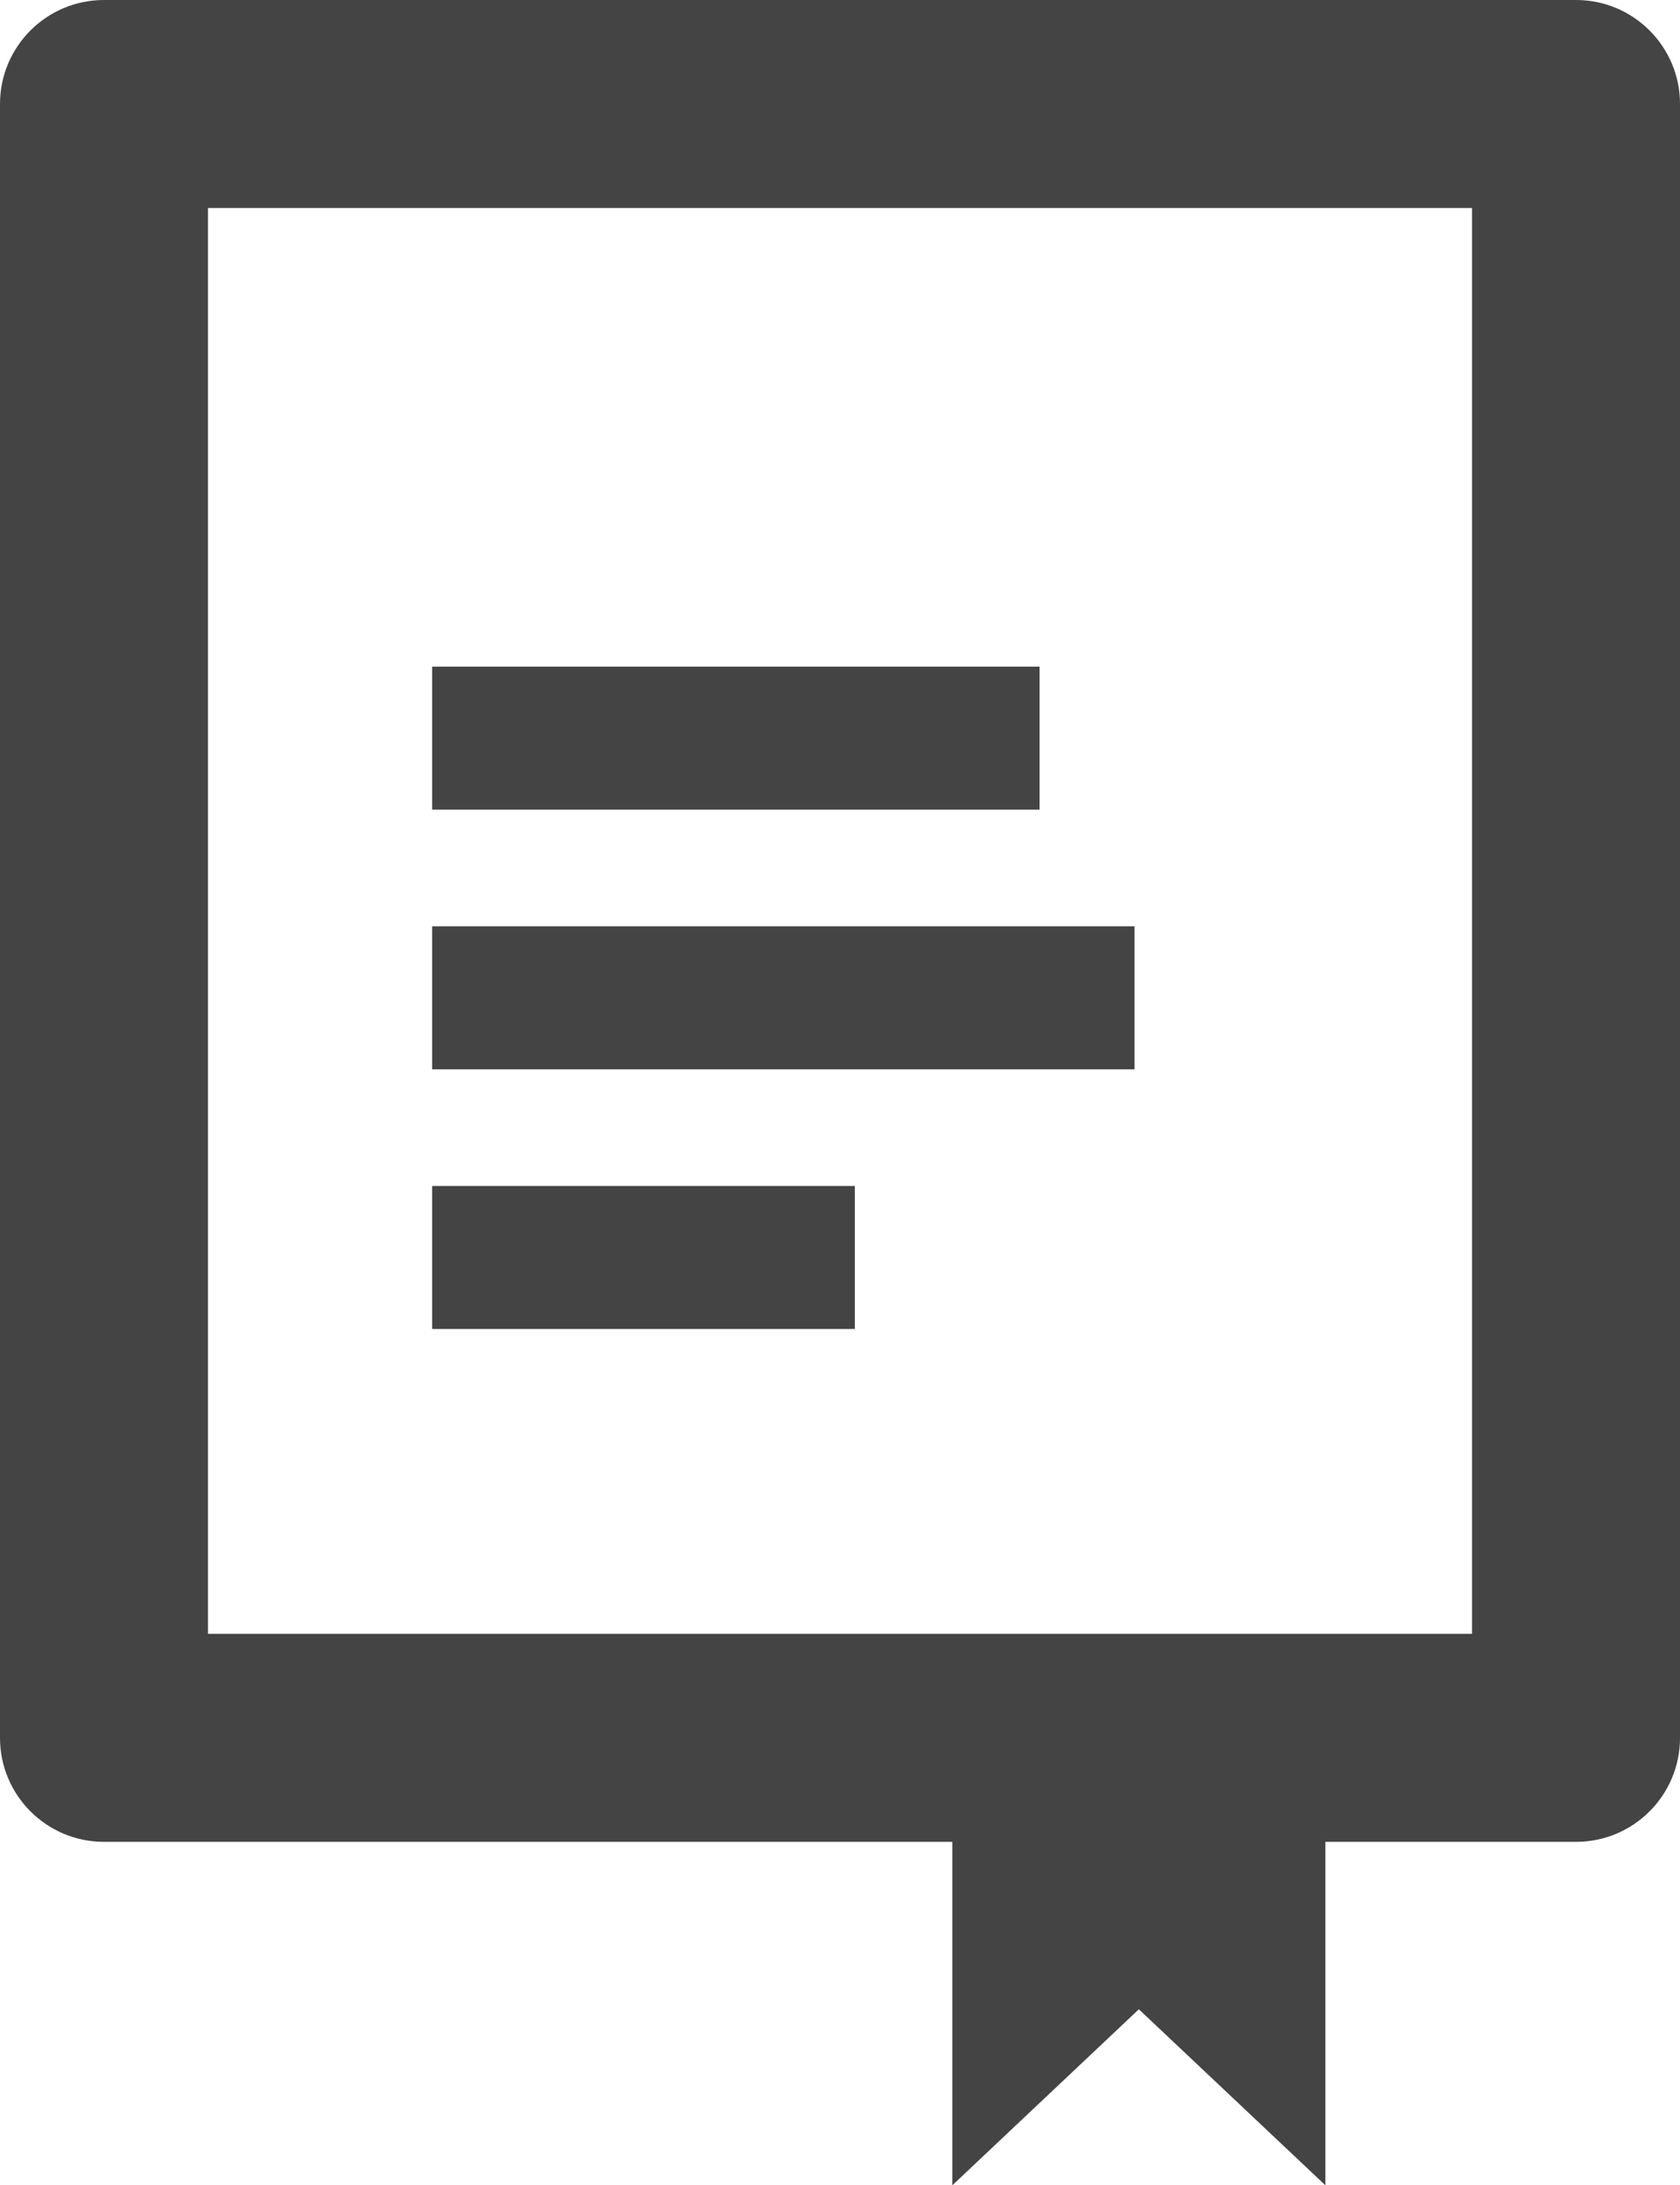 <?xml version="1.0" encoding="utf-8"?>
<!-- Generator: Adobe Illustrator 16.0.0, SVG Export Plug-In . SVG Version: 6.00 Build 0)  -->
<!DOCTYPE svg PUBLIC "-//W3C//DTD SVG 1.1//EN" "http://www.w3.org/Graphics/SVG/1.1/DTD/svg11.dtd">
<svg version="1.1" id="Layer_1" xmlns="http://www.w3.org/2000/svg" xmlns:xlink="http://www.w3.org/1999/xlink" x="0px" y="0px"
	 width="129.242px" height="168.089px" viewBox="0 0 129.242 168.089" enable-background="new 0 0 129.242 168.089"
	 xml:space="preserve">
<g>
	<linearGradient id="SVGID_1_" gradientUnits="userSpaceOnUse" x1="-8.941" y1="120.33" x2="144.266" y2="31.876">
		<stop  offset="0" style="stop-color:#7FBADC"/>
		<stop  offset="1" style="stop-color:#A9D7E3"/>
	</linearGradient>
	<path fill="#444" d="M121.242,0H8C3.582,0,0,3.582,0,8v125.671c0,4.418,3.582,8,8,8h65.263v26.418l14.349-13.539
		l14.349,13.539v-26.418h19.282c4.418,0,8-3.582,8-8V8C129.242,3.582,125.66,0,121.242,0z M113.242,125.671H16V16h97.242V125.671z"
		/>
	<linearGradient id="SVGID_2_" gradientUnits="userSpaceOnUse" x1="36.705" y1="68.268" x2="76.513" y2="45.284">
		<stop  offset="0" style="stop-color:#7FBADC"/>
		<stop  offset="1" style="stop-color:#A9D7E3"/>
	</linearGradient>
	<rect x="33.247" y="51.276" fill="#444" width="46.727" height="11"/>
	<linearGradient id="SVGID_3_" gradientUnits="userSpaceOnUse" x1="37.619" y1="89.822" x2="82.907" y2="63.675">
		<stop  offset="0" style="stop-color:#7FBADC"/>
		<stop  offset="1" style="stop-color:#A9D7E3"/>
	</linearGradient>
	<rect x="33.247" y="71.249" fill="#444" width="54.032" height="11"/>
	<linearGradient id="SVGID_4_" gradientUnits="userSpaceOnUse" x1="34.93" y1="105.138" x2="64.08" y2="88.308">
		<stop  offset="0" style="stop-color:#7FBADC"/>
		<stop  offset="1" style="stop-color:#A9D7E3"/>
	</linearGradient>
	<rect x="33.247" y="91.224" fill="#444" width="32.516" height="11"/>
</g>
</svg>
